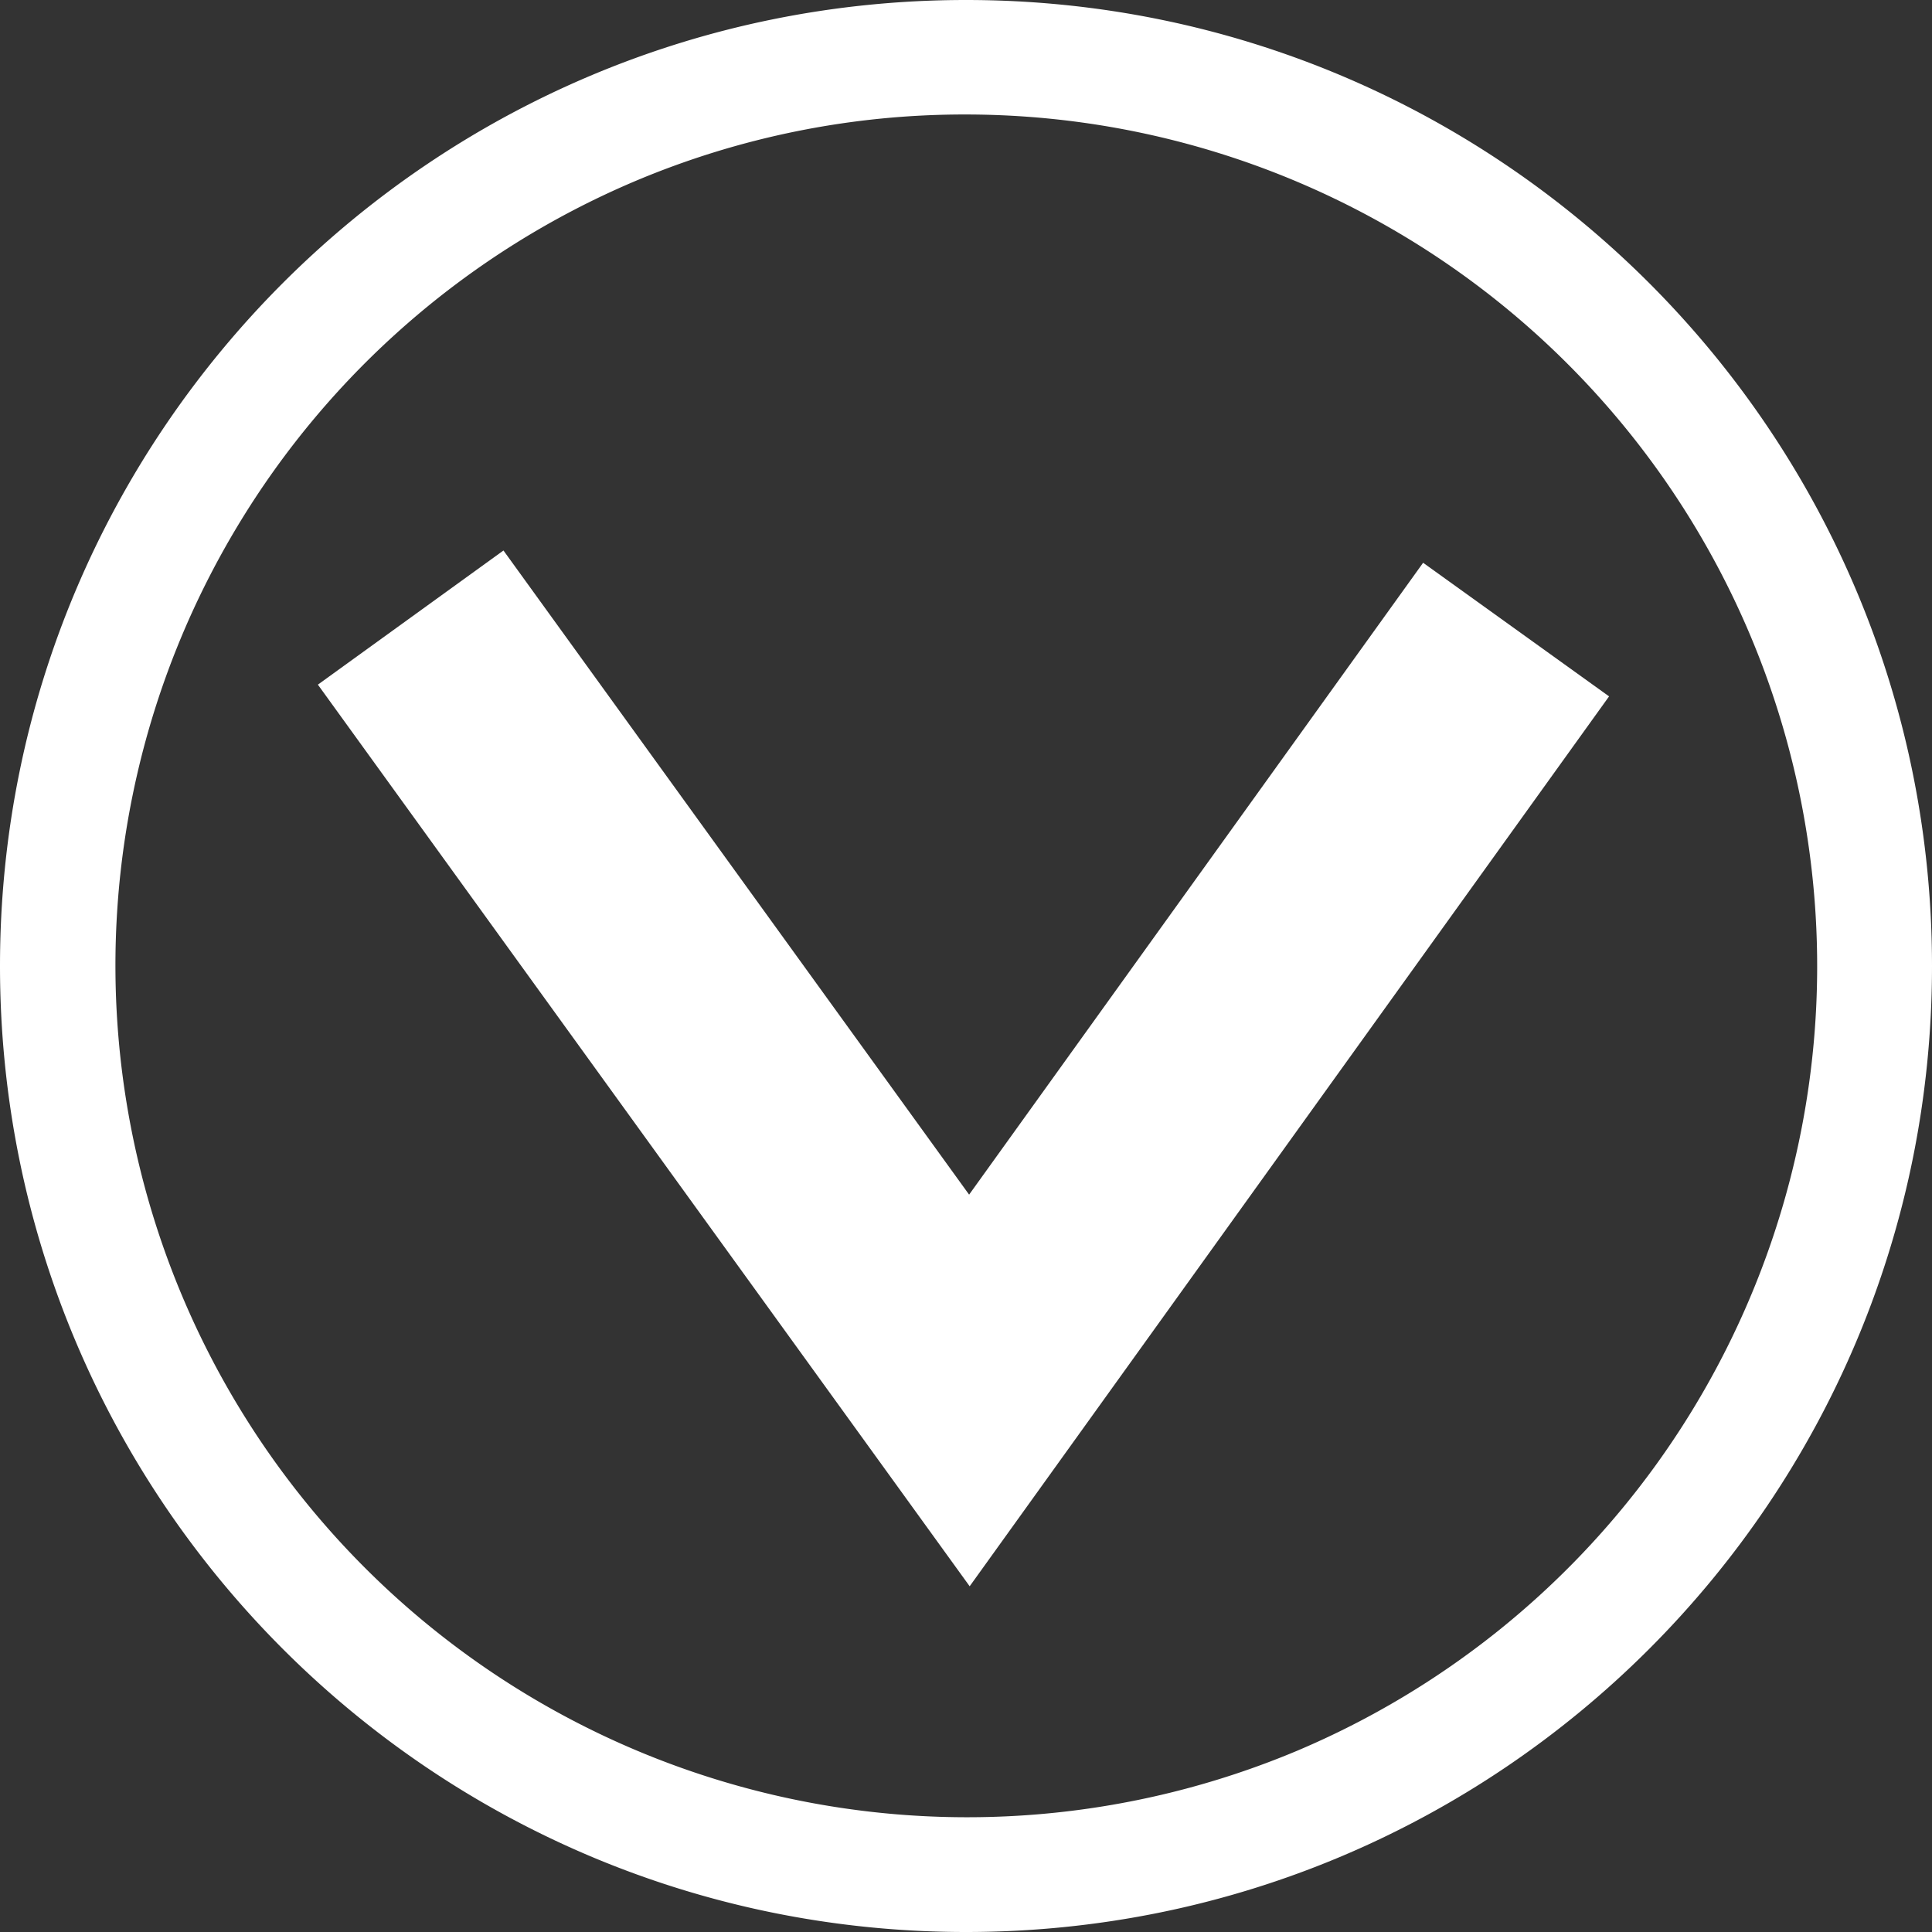 <svg id="Layer_1" data-name="Layer 1" xmlns="http://www.w3.org/2000/svg" viewBox="0 0 1080 1080"><rect x="0" y="0" width="1080" height="1080" fill="#333333" stroke="none"/><defs><style>.cls-1{fill:#fff;}</style></defs><path class="cls-1" d="M540,64A476.14,476.14,0,0,1,725.26,978.62,476.14,476.14,0,0,1,354.74,101.38,473,473,0,0,1,540,64m0-64C241.77,0,0,241.77,0,540s241.77,540,540,540,540-241.77,540-540S838.23,0,540,0Z"/><polygon class="cls-1" points="542.05 886.74 177.7 382.72 281.44 307.73 541.74 667.81 795.53 314.59 899.48 389.28 542.05 886.74"/></svg>